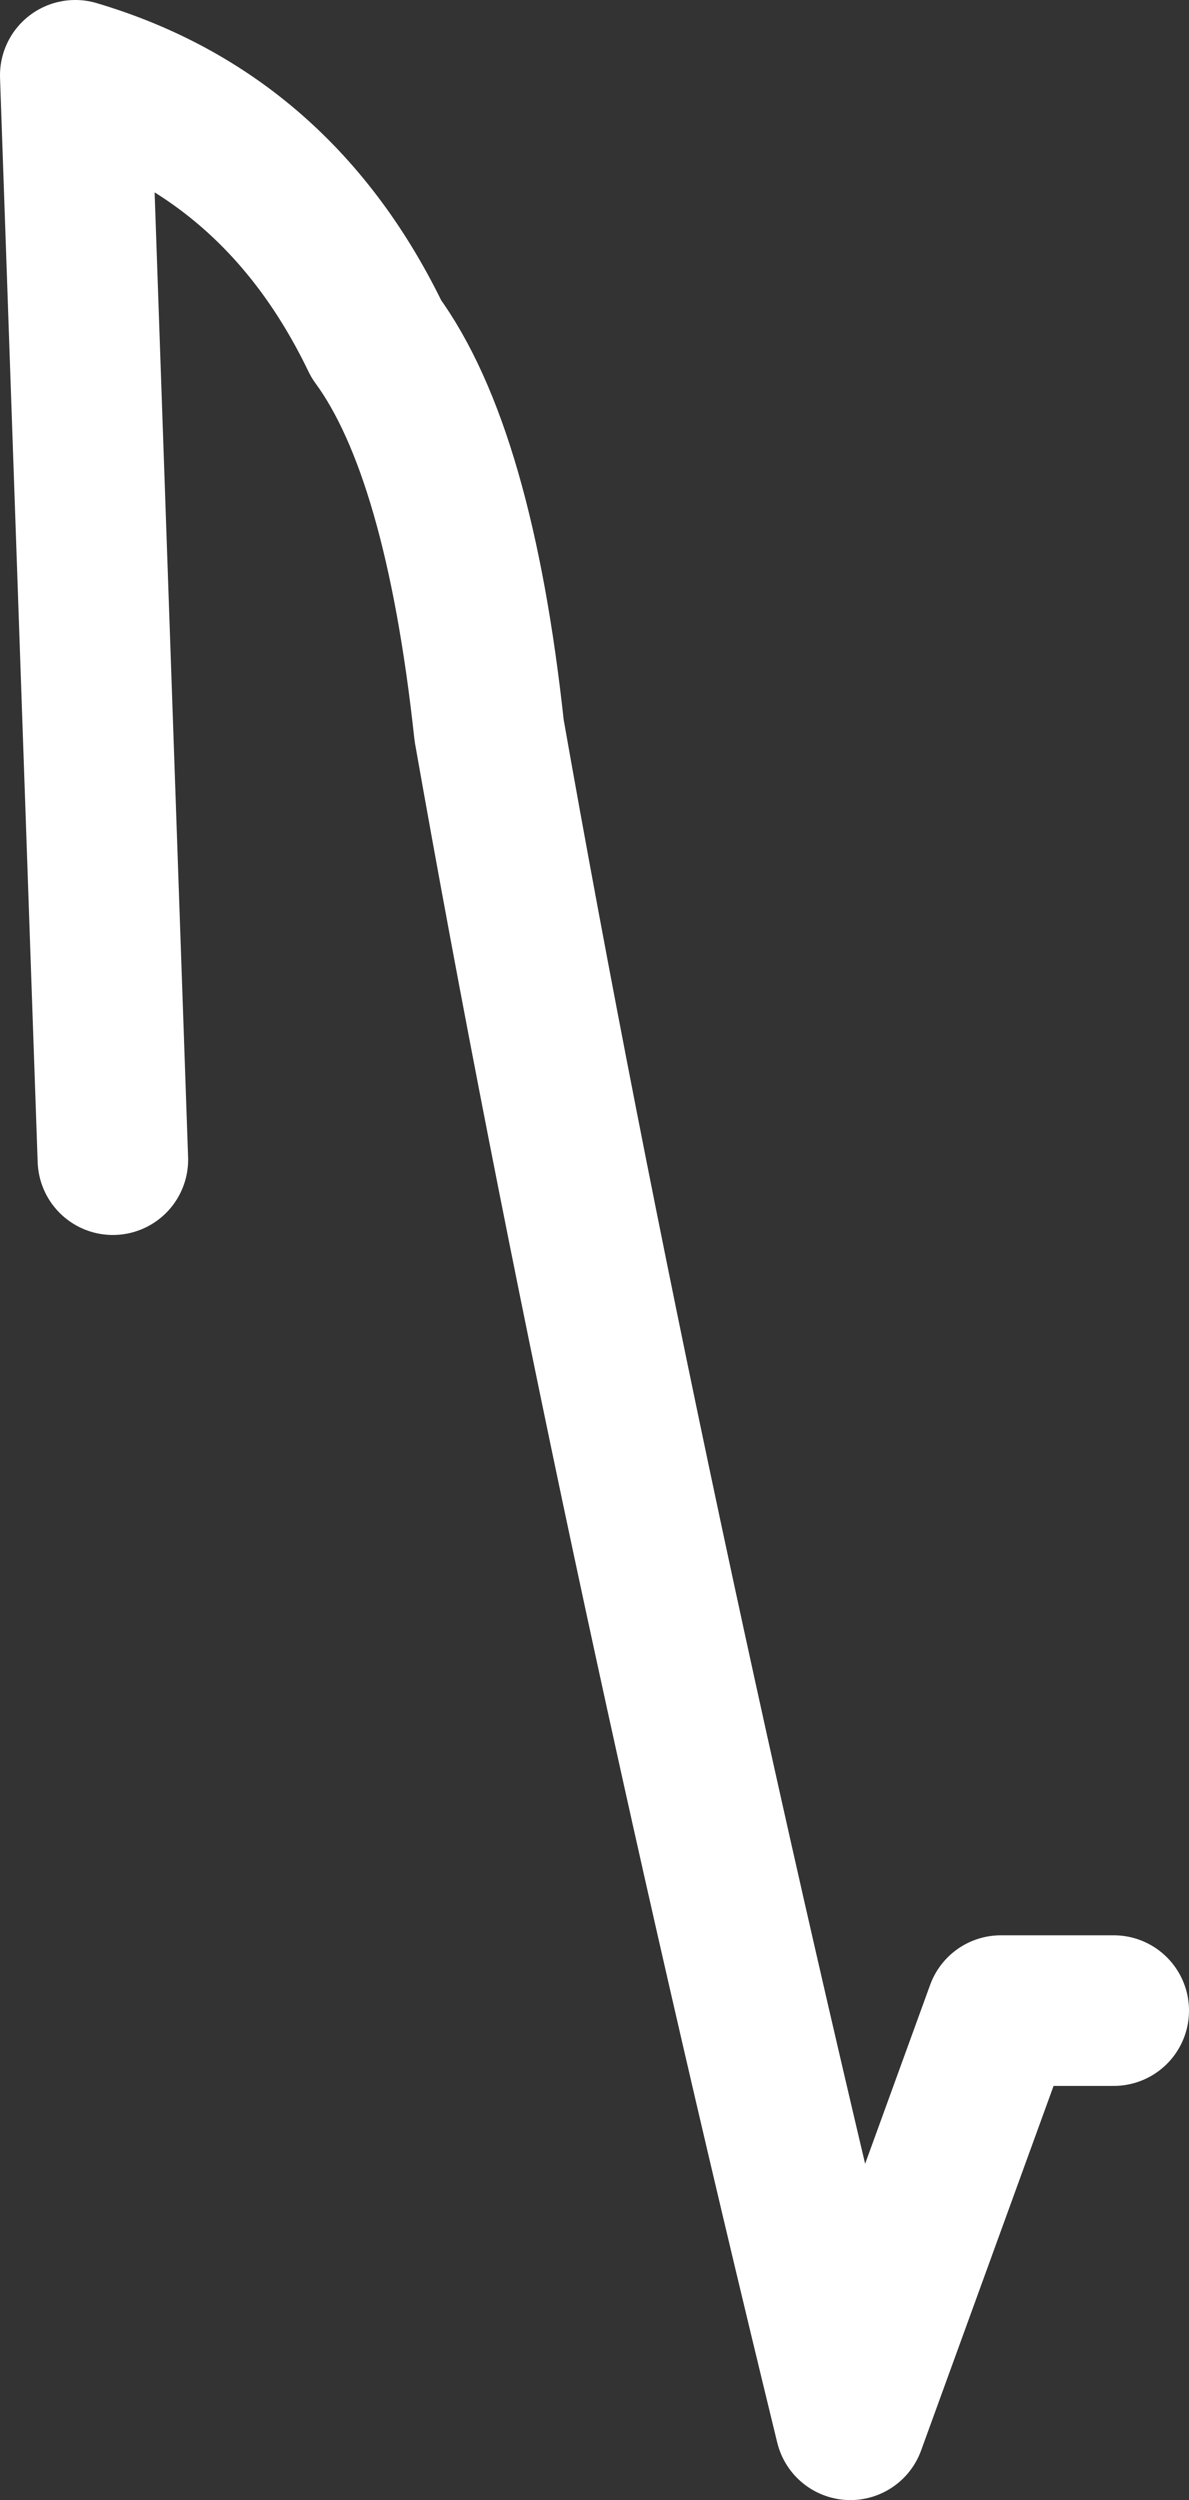 <?xml version="1.0" encoding="UTF-8" standalone="no"?>
<svg xmlns:ffdec="https://www.free-decompiler.com/flash" xmlns:xlink="http://www.w3.org/1999/xlink" ffdec:objectType="shape" height="16.6px" width="7.9px" xmlns="http://www.w3.org/2000/svg">
  <rect width="100%" height="100%" fill="#333333" stroke="none"/>
  <g transform="matrix(1.0, 0.0, 0.0, 1.0, -13.1, 2.85)">
    <path d="M13.85 4.85 L13.6 -2.35 Q14.95 -1.95 15.6 -0.6 16.15 0.15 16.35 2.0 17.25 7.1 18.75 13.25 L19.75 10.5 20.5 10.5" fill="none" stroke="#ffffff" stroke-linecap="round" stroke-linejoin="round" stroke-width="1.0"/>
  </g>
</svg>

